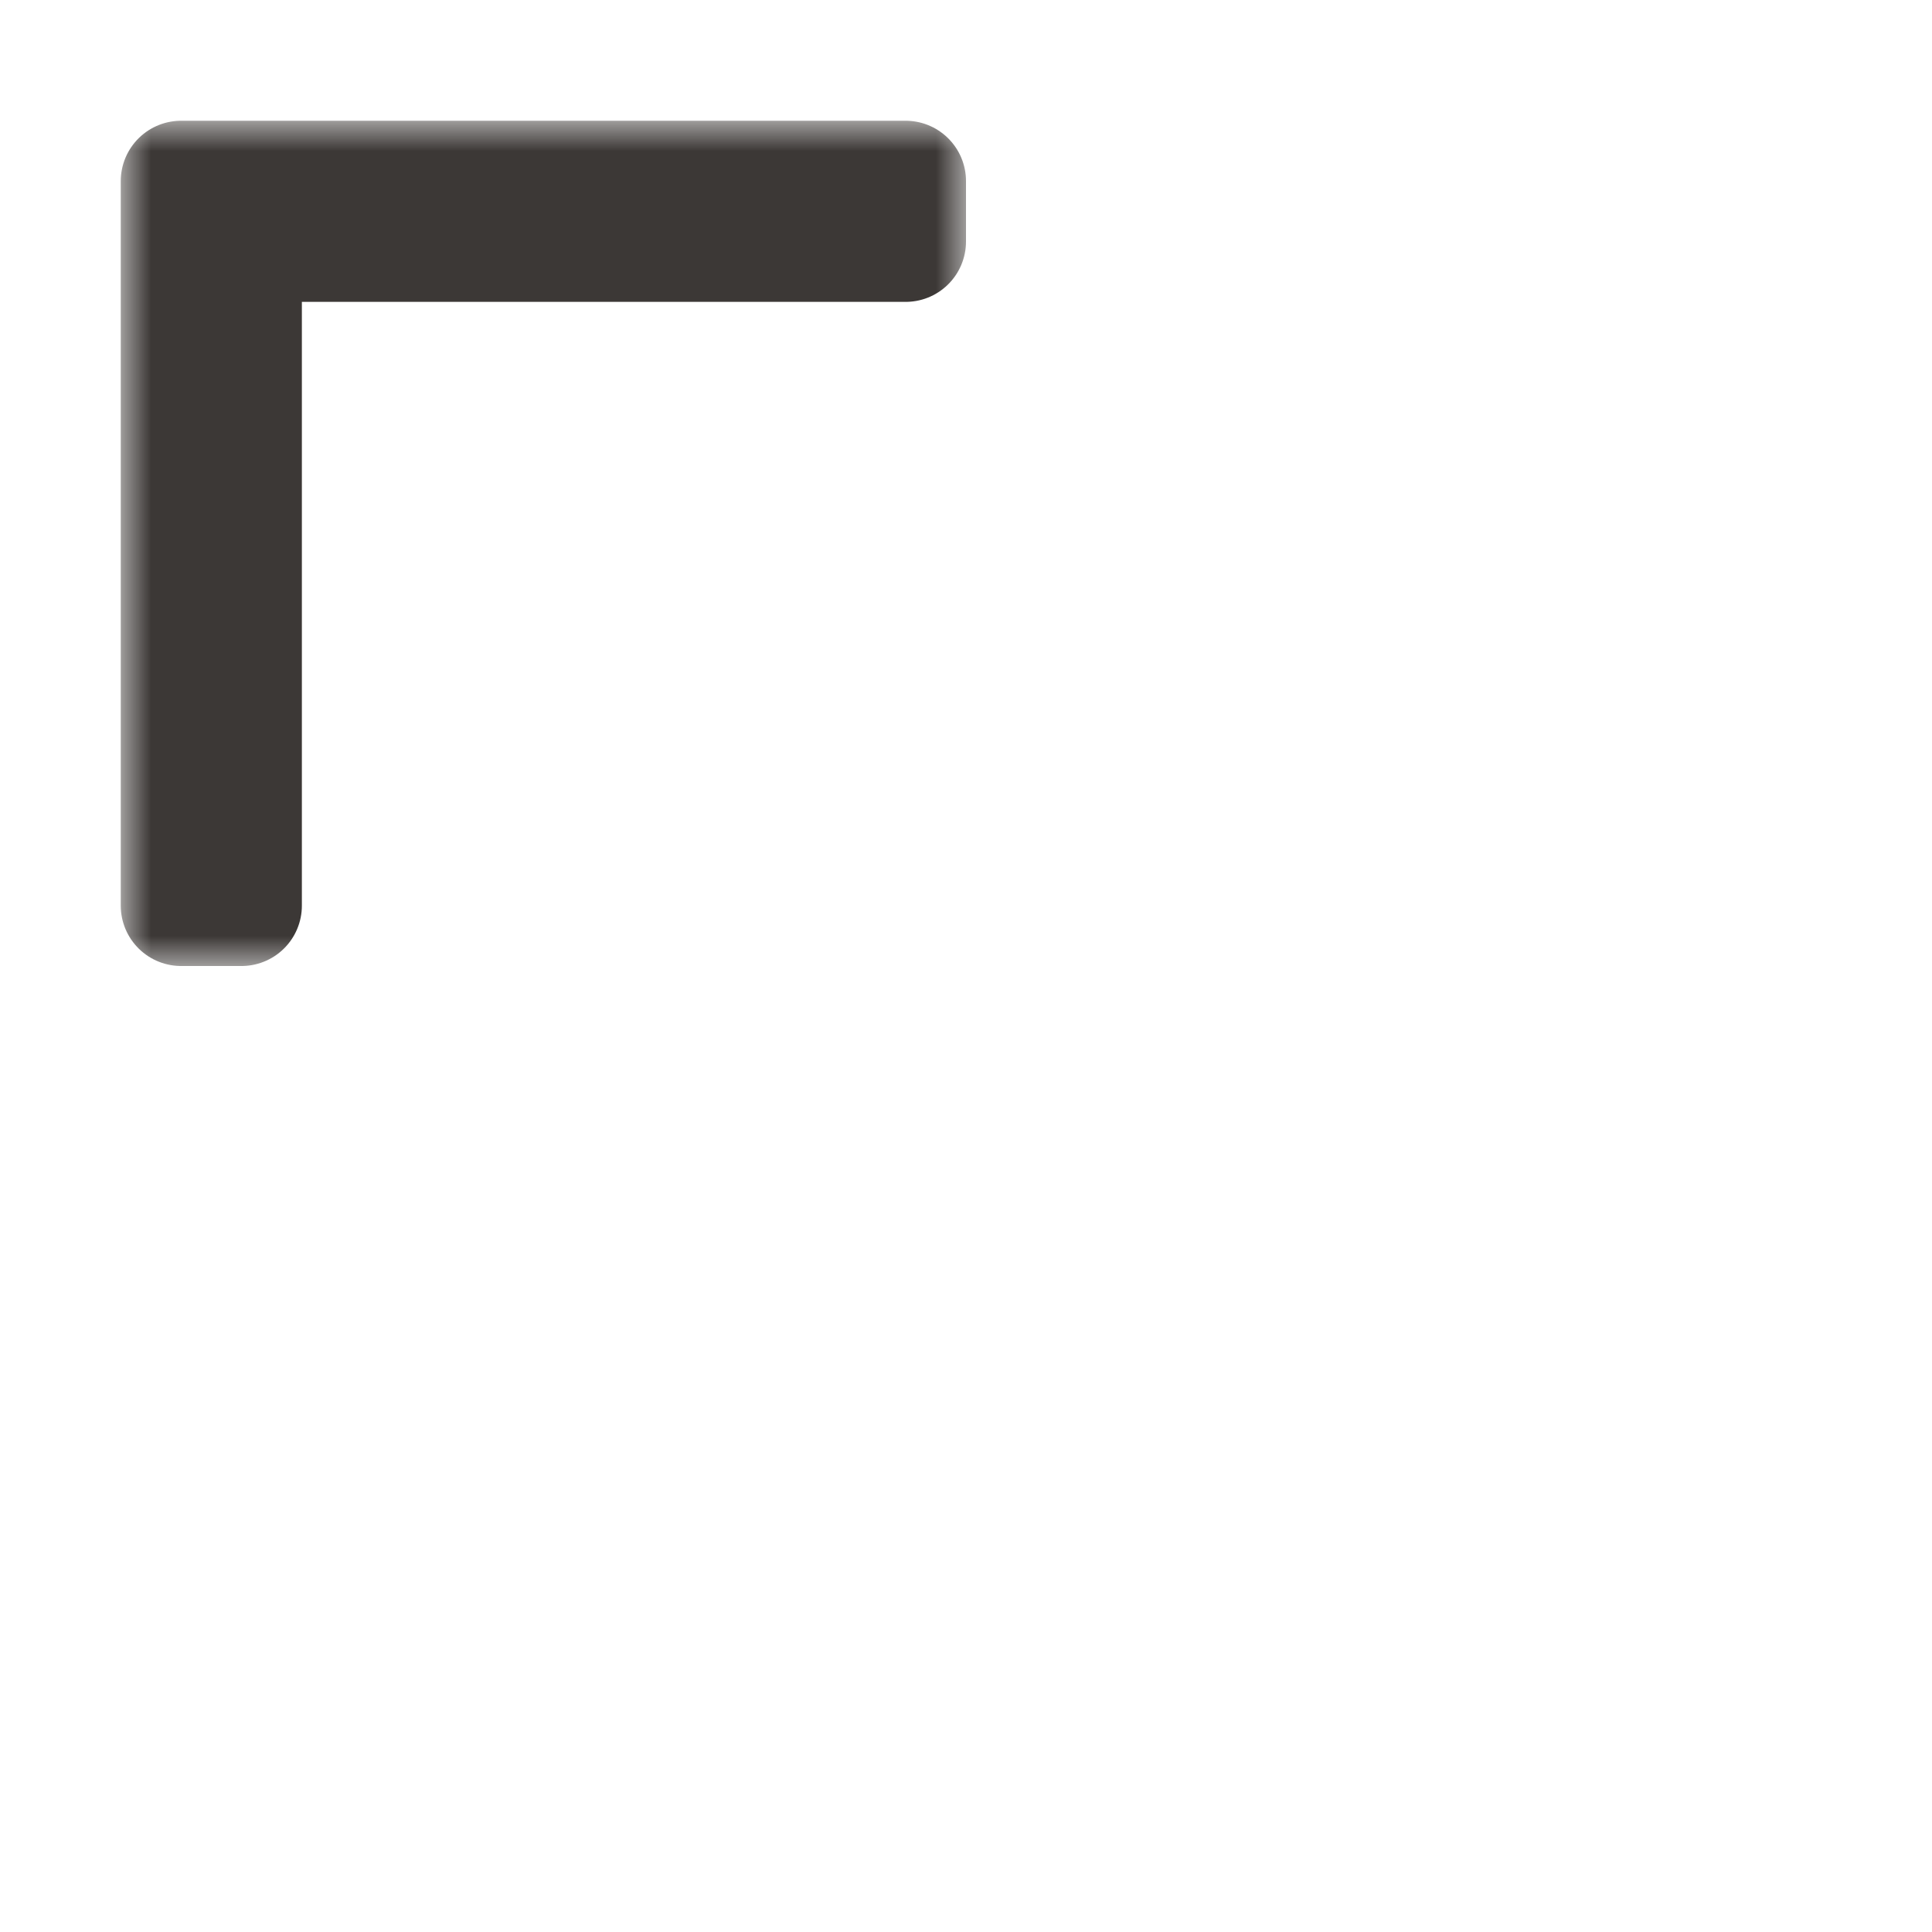 <svg width="32" height="32" viewBox="0 0 32 32" fill="none" xmlns="http://www.w3.org/2000/svg">
<g clip-path="url(#clip0_197_3562)" filter="url(#filter0_d_197_3562)">
<mask id="path-1-outside-1_197_3562" maskUnits="userSpaceOnUse" x="2" y="2" width="14" height="14" fill="black">
<rect fill="white" x="2" y="2" width="14" height="14"/>
<path d="M15 3H3V15H4V4H15V3Z"/>
</mask>
<path d="M15 3H3V15H4V4H15V3Z" fill="#DDC7A1"/>
<path d="M15 3H3V15H4V4H15V3Z" stroke="#3C3836" stroke-width="2" stroke-linejoin="round" mask="url(#path-1-outside-1_197_3562)"/>
</g>
<defs>
<filter id="filter0_d_197_3562" x="-2" y="-2" width="36" height="36" filterUnits="userSpaceOnUse" color-interpolation-filters="sRGB">
<feFlood flood-opacity="0" result="BackgroundImageFix"/>
<feColorMatrix in="SourceAlpha" type="matrix" values="0 0 0 0 0 0 0 0 0 0 0 0 0 0 0 0 0 0 127 0" result="hardAlpha"/>
<feOffset/>
<feGaussianBlur stdDeviation="1"/>
<feColorMatrix type="matrix" values="0 0 0 0 0 0 0 0 0 0 0 0 0 0 0 0 0 0 0.2 0"/>
<feBlend mode="normal" in2="BackgroundImageFix" result="effect1_dropShadow_197_3562"/>
<feBlend mode="normal" in="SourceGraphic" in2="effect1_dropShadow_197_3562" result="shape"/>
</filter>
<clipPath id="clip0_197_3562">
<rect width="32" height="32" fill="white"/>
</clipPath>
</defs>
</svg>
